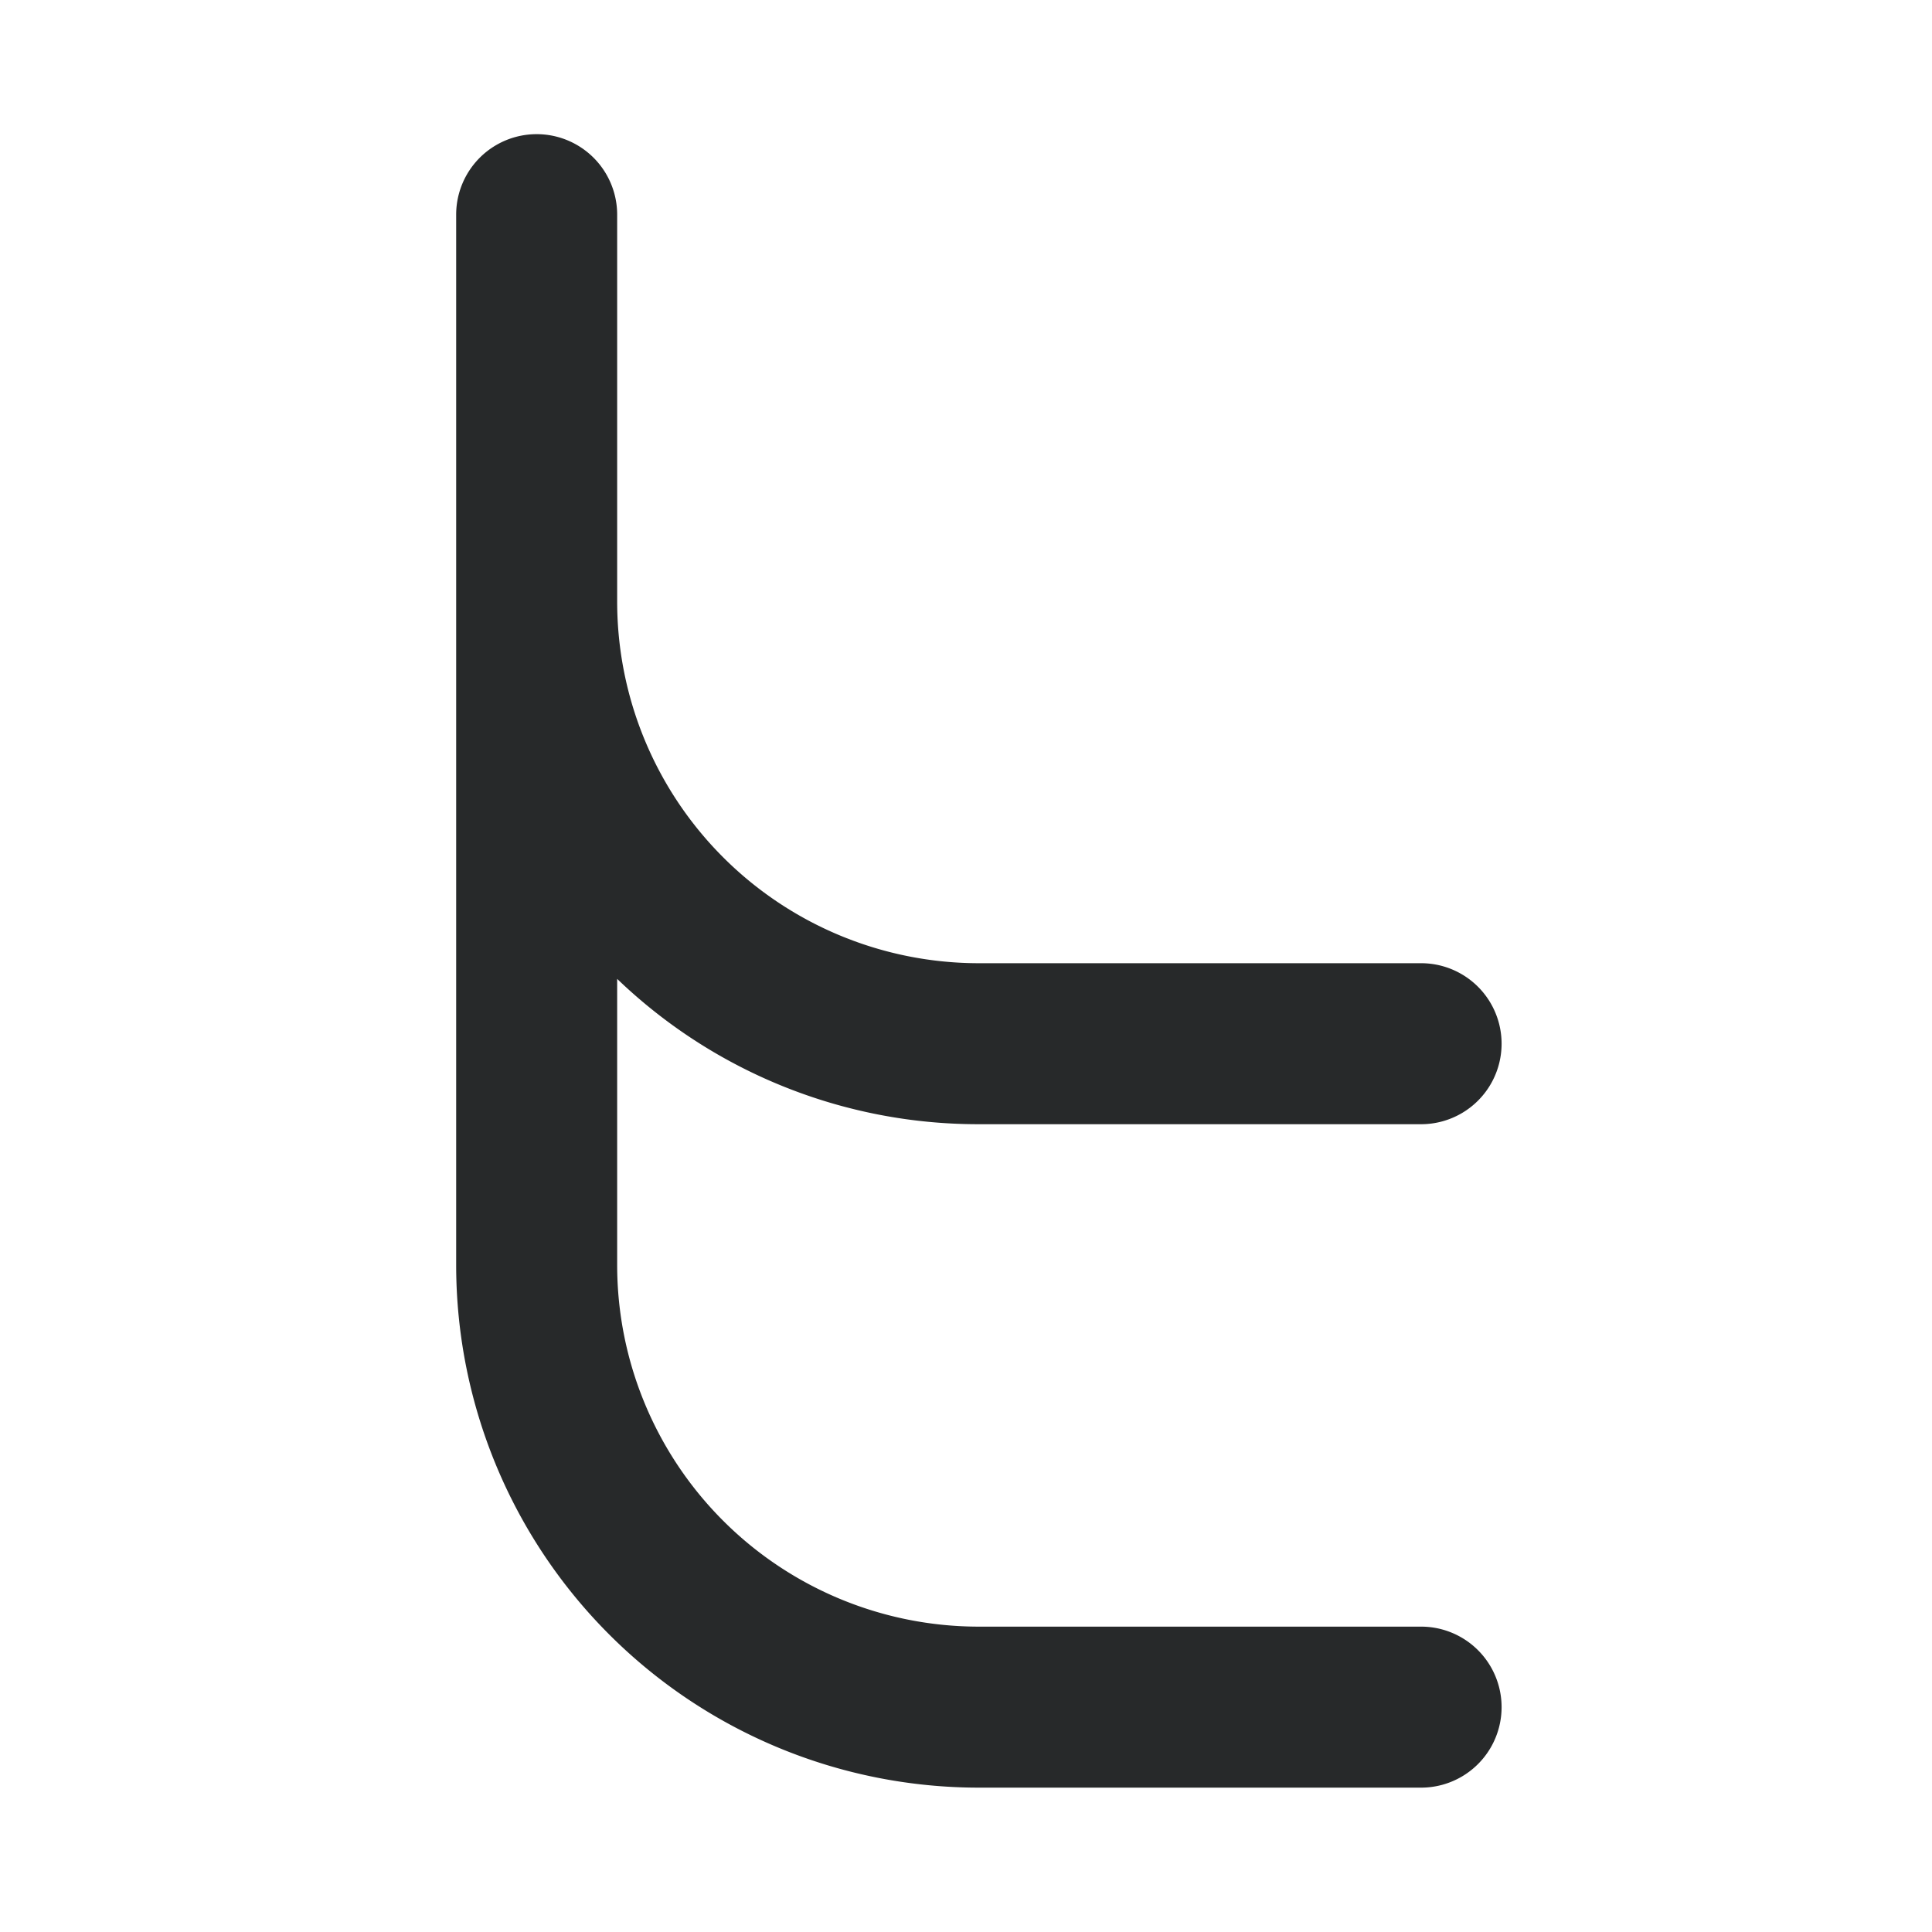 <svg width="18" height="18" viewBox="0 0 18 18" fill="none" xmlns="http://www.w3.org/2000/svg"><path d="M5.75 2a.75.75 0 0 0-1.5 0v9.785a4.87 4.87 0 0 0 4.87 4.87h4.12a.75.75 0 1 0 0-1.5H9.12a3.37 3.37 0 0 1-3.37-3.37V9.12a4.854 4.854 0 0 0 3.37 1.354h4.12a.75.75 0 0 0 0-1.5H9.12a3.37 3.37 0 0 1-3.37-3.37V2Z" fill="#27292A"/></svg>
